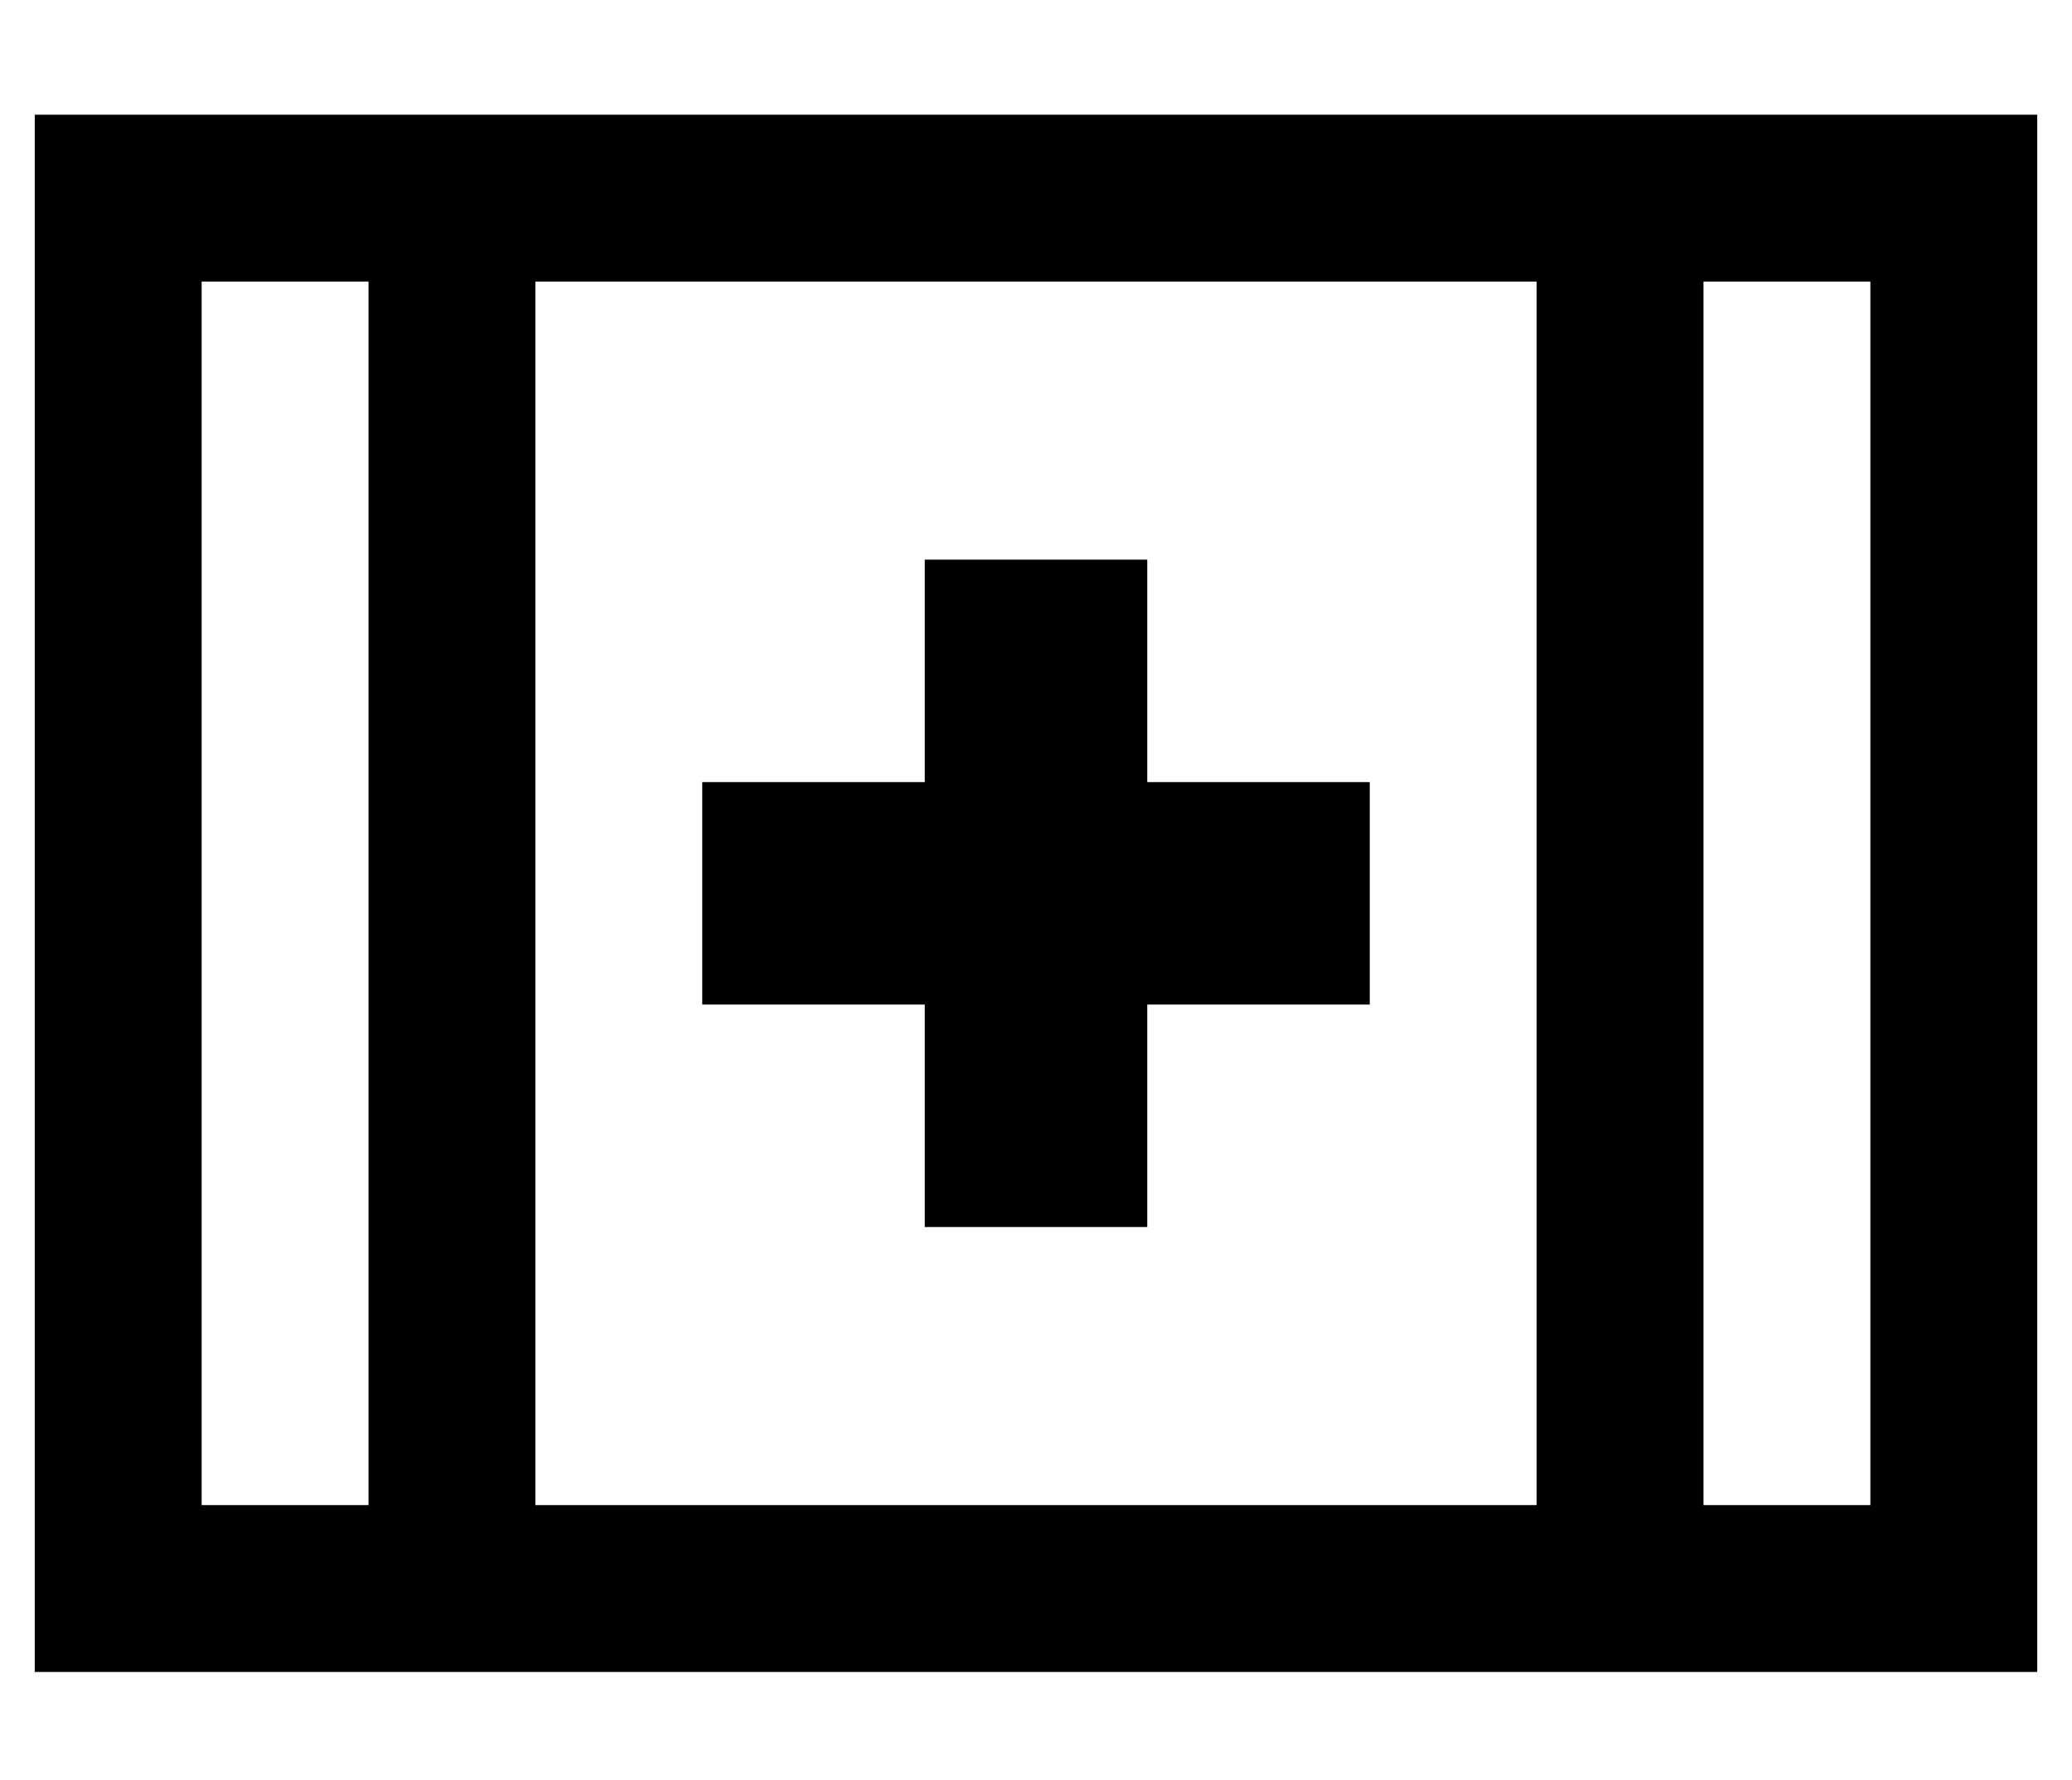 <?xml version="1.0" standalone="no"?>
<!DOCTYPE svg PUBLIC "-//W3C//DTD SVG 1.1//EN" "http://www.w3.org/Graphics/SVG/1.1/DTD/svg11.dtd" >
<svg xmlns="http://www.w3.org/2000/svg" xmlns:xlink="http://www.w3.org/1999/xlink" version="1.1" viewBox="-10 -40 596 512">
   <path fill="currentColor"
d="M144 393v-352v352v-352h288v0v352v0h-288v0zM96 393h-48h48h-48v-352v0h48v0v352v0zM120 -7h-24h24h-120v48v0v352v0v48v0h48h528v-48v0v-352v0v-48v0h-48h-408zM528 393h-48h48h-48v-352v0h48v0v352v0zM256 121v64v-64v64h-64v0v64v0h64v0v64v0h64v0v-64v0h64v0v-64v0
h-64v0v-64v0h-64v0z" />
</svg>
